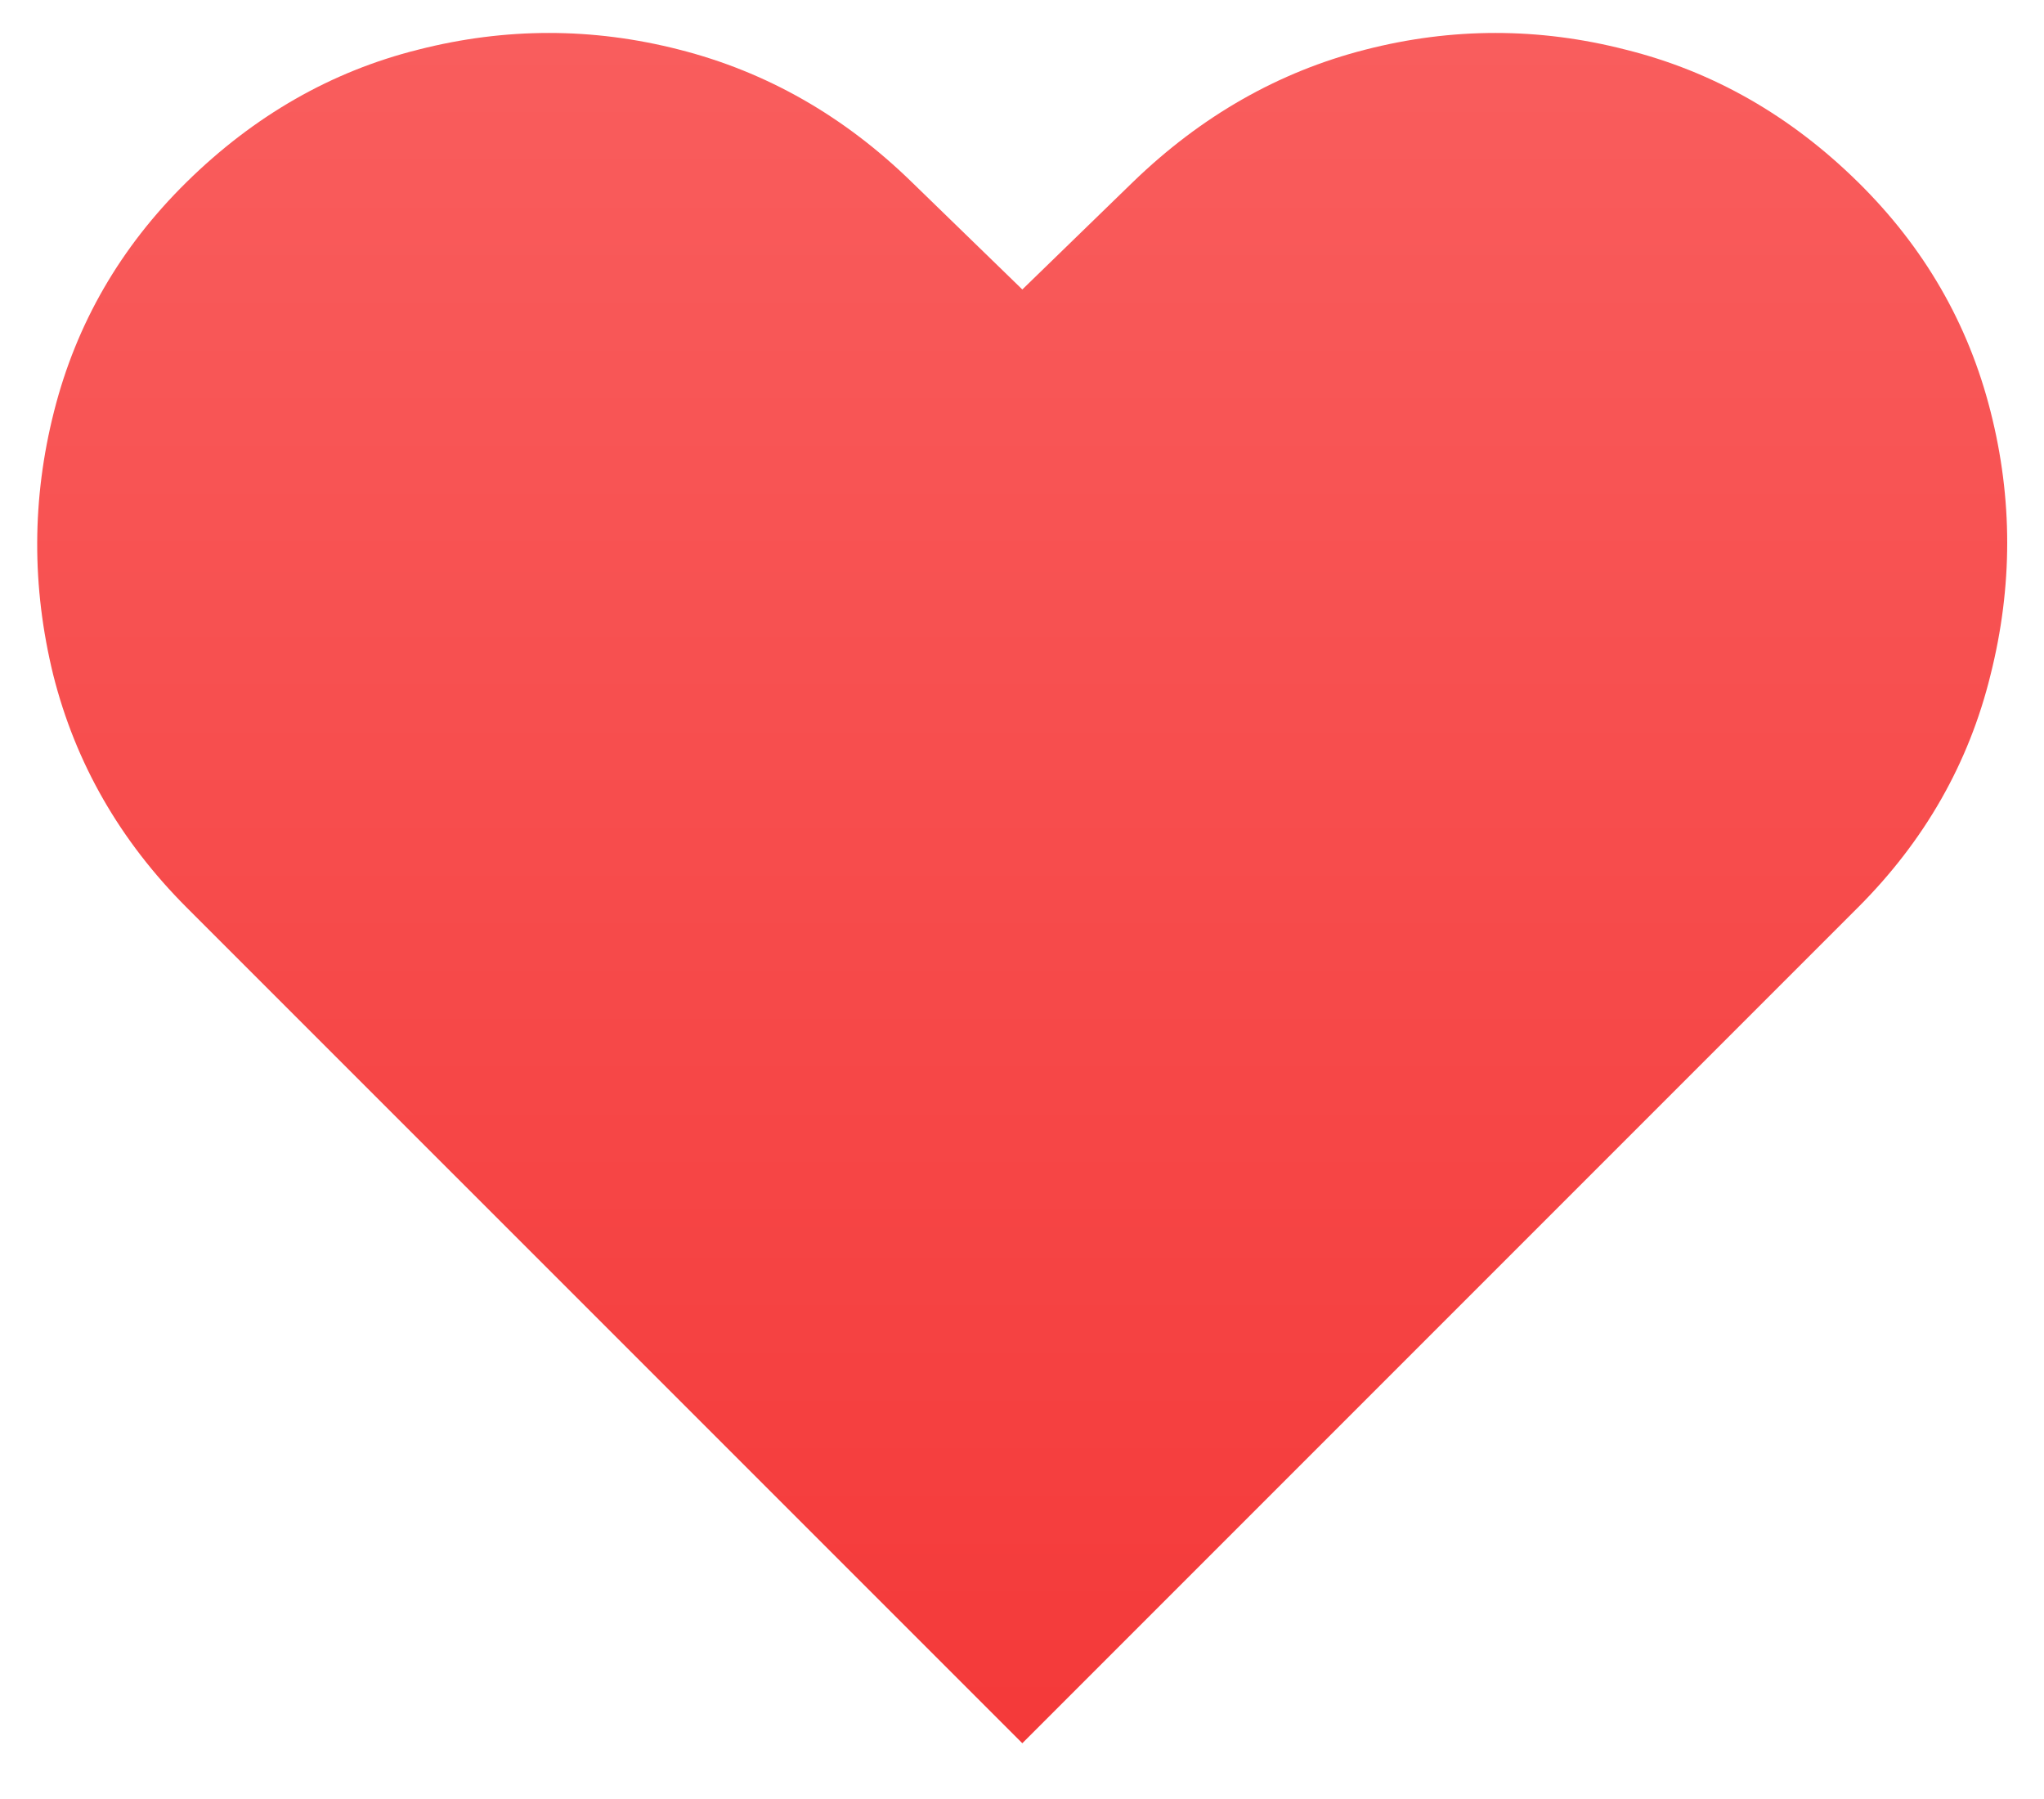 <svg width="25" height="22" viewBox="0 0 25 22" fill="none" xmlns="http://www.w3.org/2000/svg">
<path d="M12.504 21.318L2.282 11.097C1.467 10.281 0.923 9.333 0.651 8.253C0.386 7.172 0.39 6.098 0.661 5.031C0.933 3.957 1.473 3.023 2.282 2.227C3.111 1.412 4.055 0.872 5.116 0.607C6.183 0.335 7.247 0.335 8.308 0.607C9.375 0.878 10.323 1.419 11.152 2.227L12.504 3.54L13.856 2.227C14.691 1.419 15.639 0.878 16.7 0.607C17.76 0.335 18.821 0.335 19.882 0.607C20.949 0.872 21.897 1.412 22.725 2.227C23.534 3.023 24.074 3.957 24.346 5.031C24.618 6.098 24.618 7.172 24.346 8.253C24.081 9.333 23.541 10.281 22.725 11.097L12.504 21.318Z" fill="url(#paint0_linear_466_75943)"/>
<defs>
<linearGradient id="paint0_linear_466_75943" x1="-2" y1="-3" x2="-2" y2="25" gradientUnits="userSpaceOnUse">
<stop stop-color="#FA6363"/>
<stop offset="1" stop-color="#F33333"/>
</linearGradient>
</defs>
</svg>
